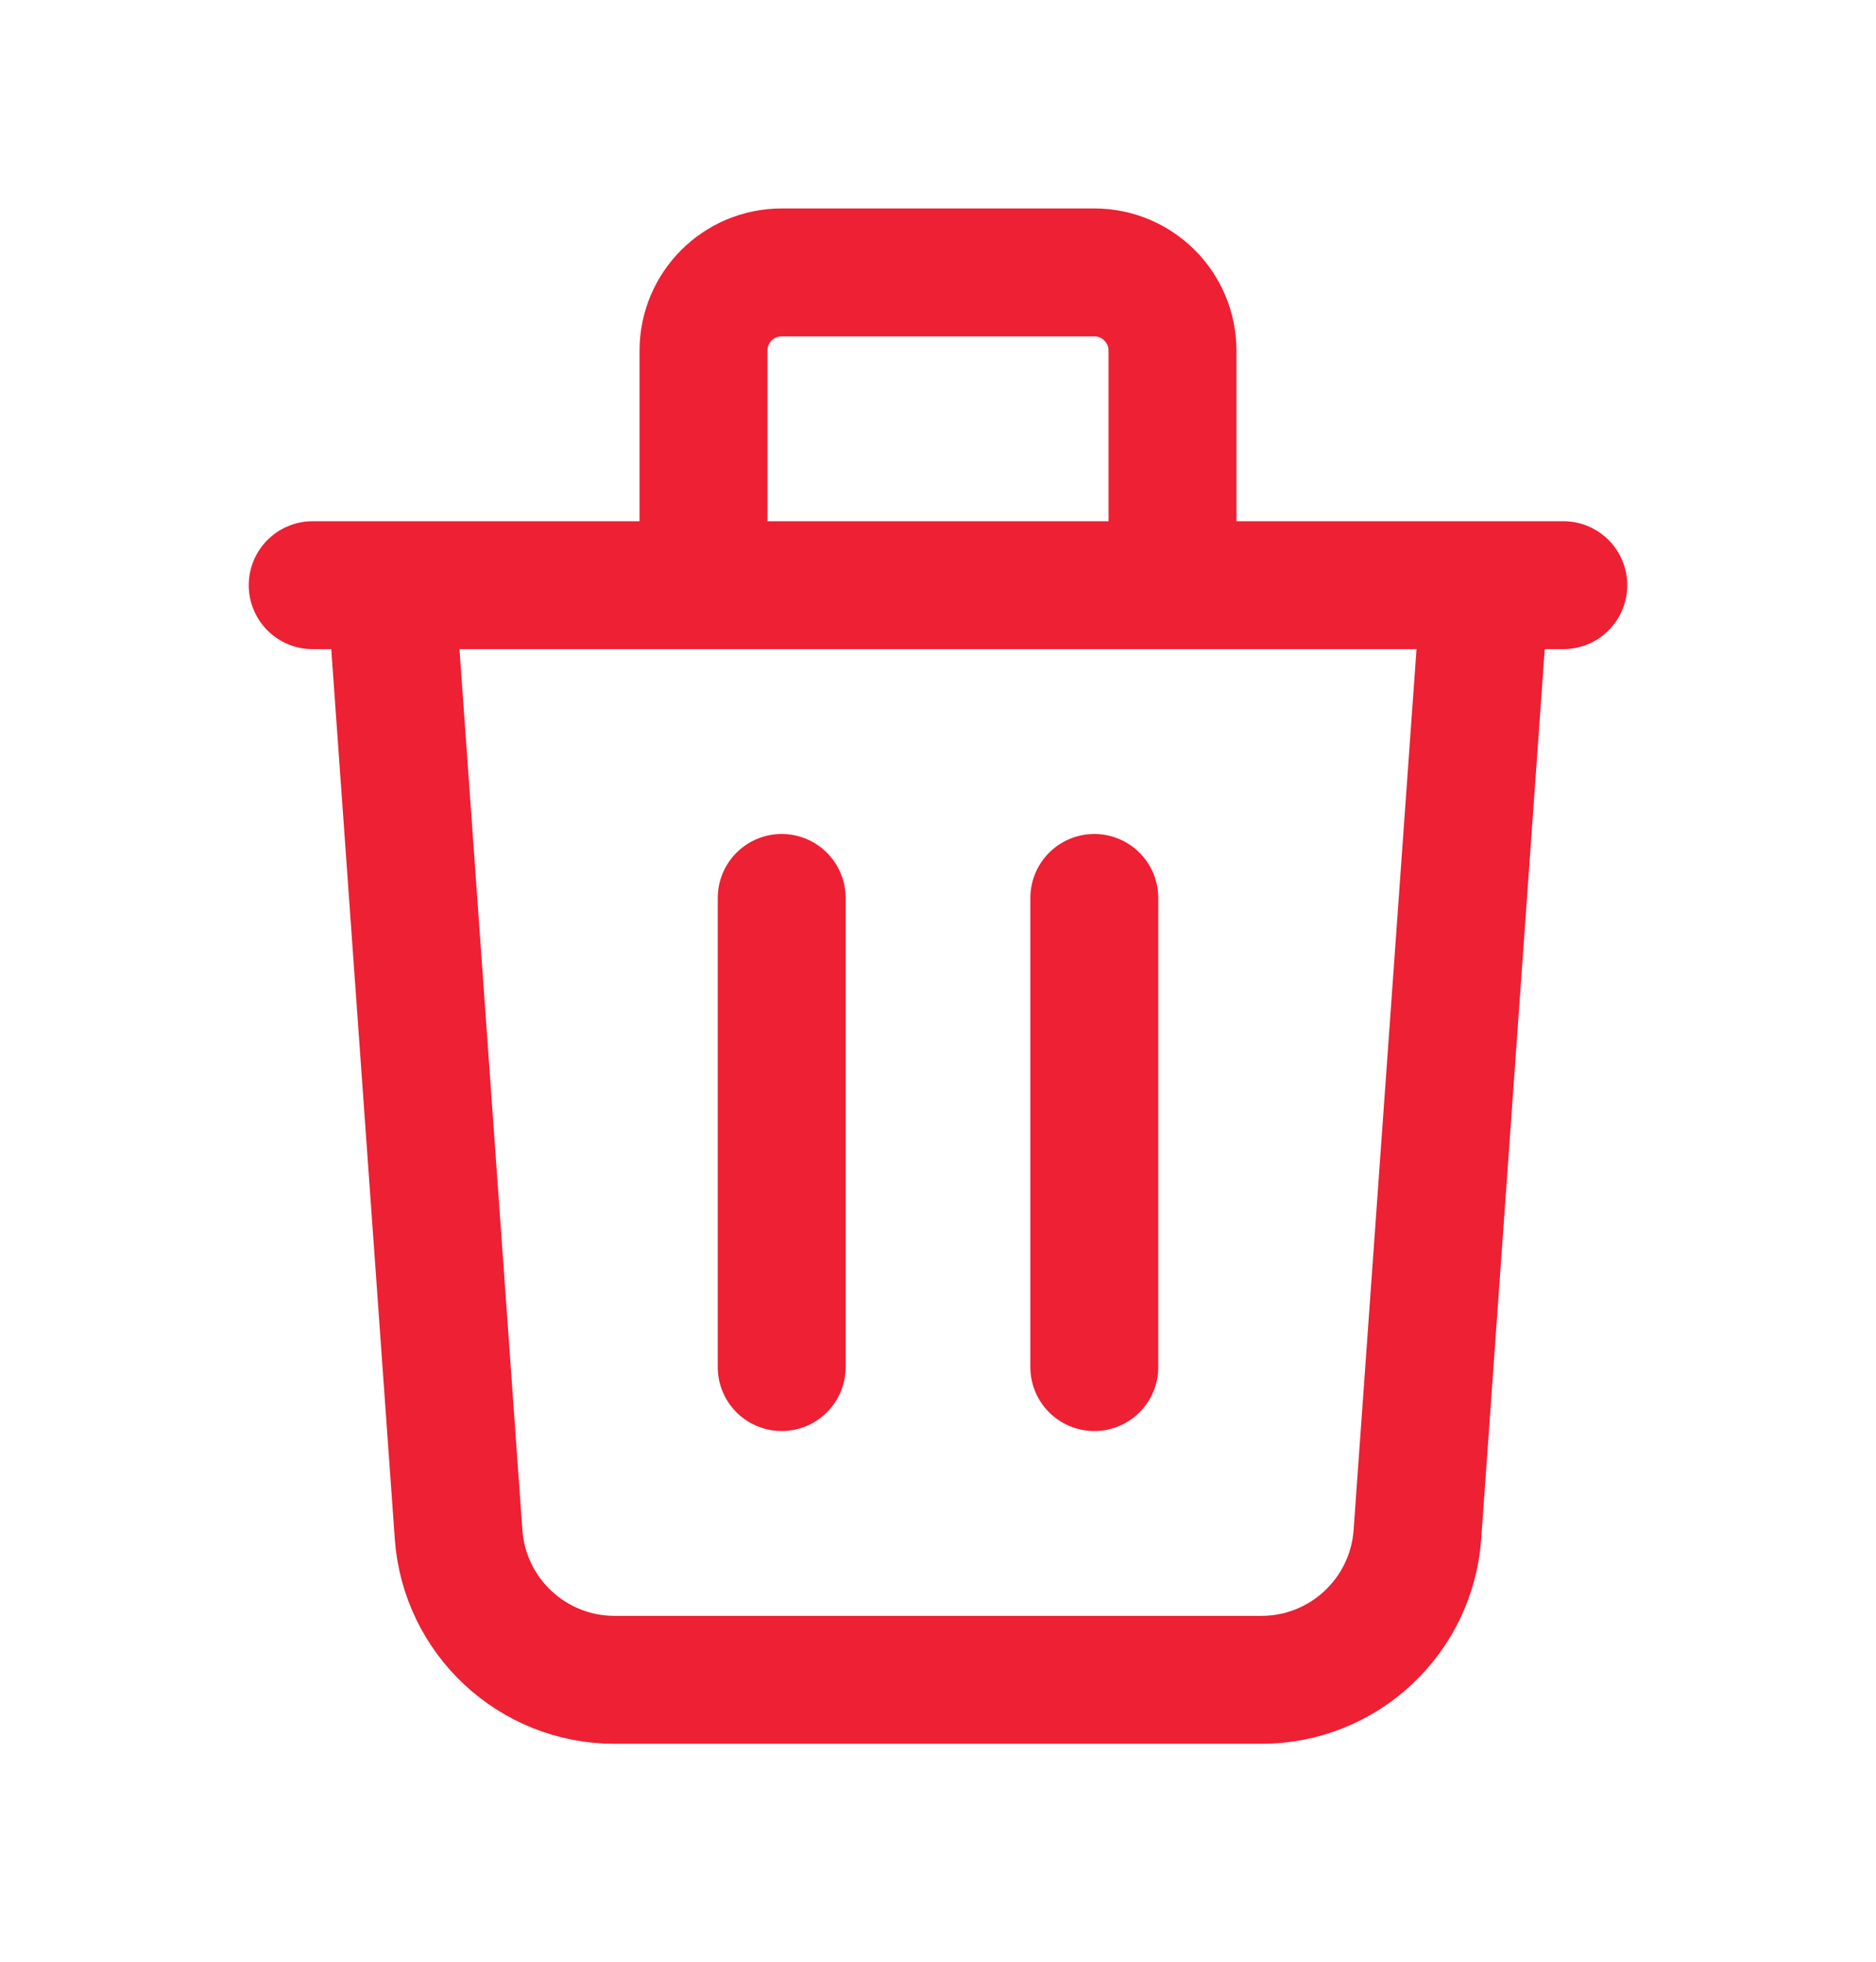 <svg width="22" height="23" viewBox="0 0 22 23" fill="none" xmlns="http://www.w3.org/2000/svg">
<path d="M17.417 6.861L16.622 17.992C16.553 18.951 15.755 19.695 14.793 19.695H7.207C6.245 19.695 5.447 18.951 5.378 17.992L4.583 6.861M9.167 10.528V16.028M12.833 10.528V16.028M13.75 6.861V4.111C13.75 3.605 13.34 3.194 12.833 3.194H9.167C8.66 3.194 8.25 3.605 8.25 4.111V6.861M3.667 6.861H18.333" stroke="#ED2034" stroke-width="1.5" stroke-linecap="round" stroke-linejoin="round"/>
</svg>
